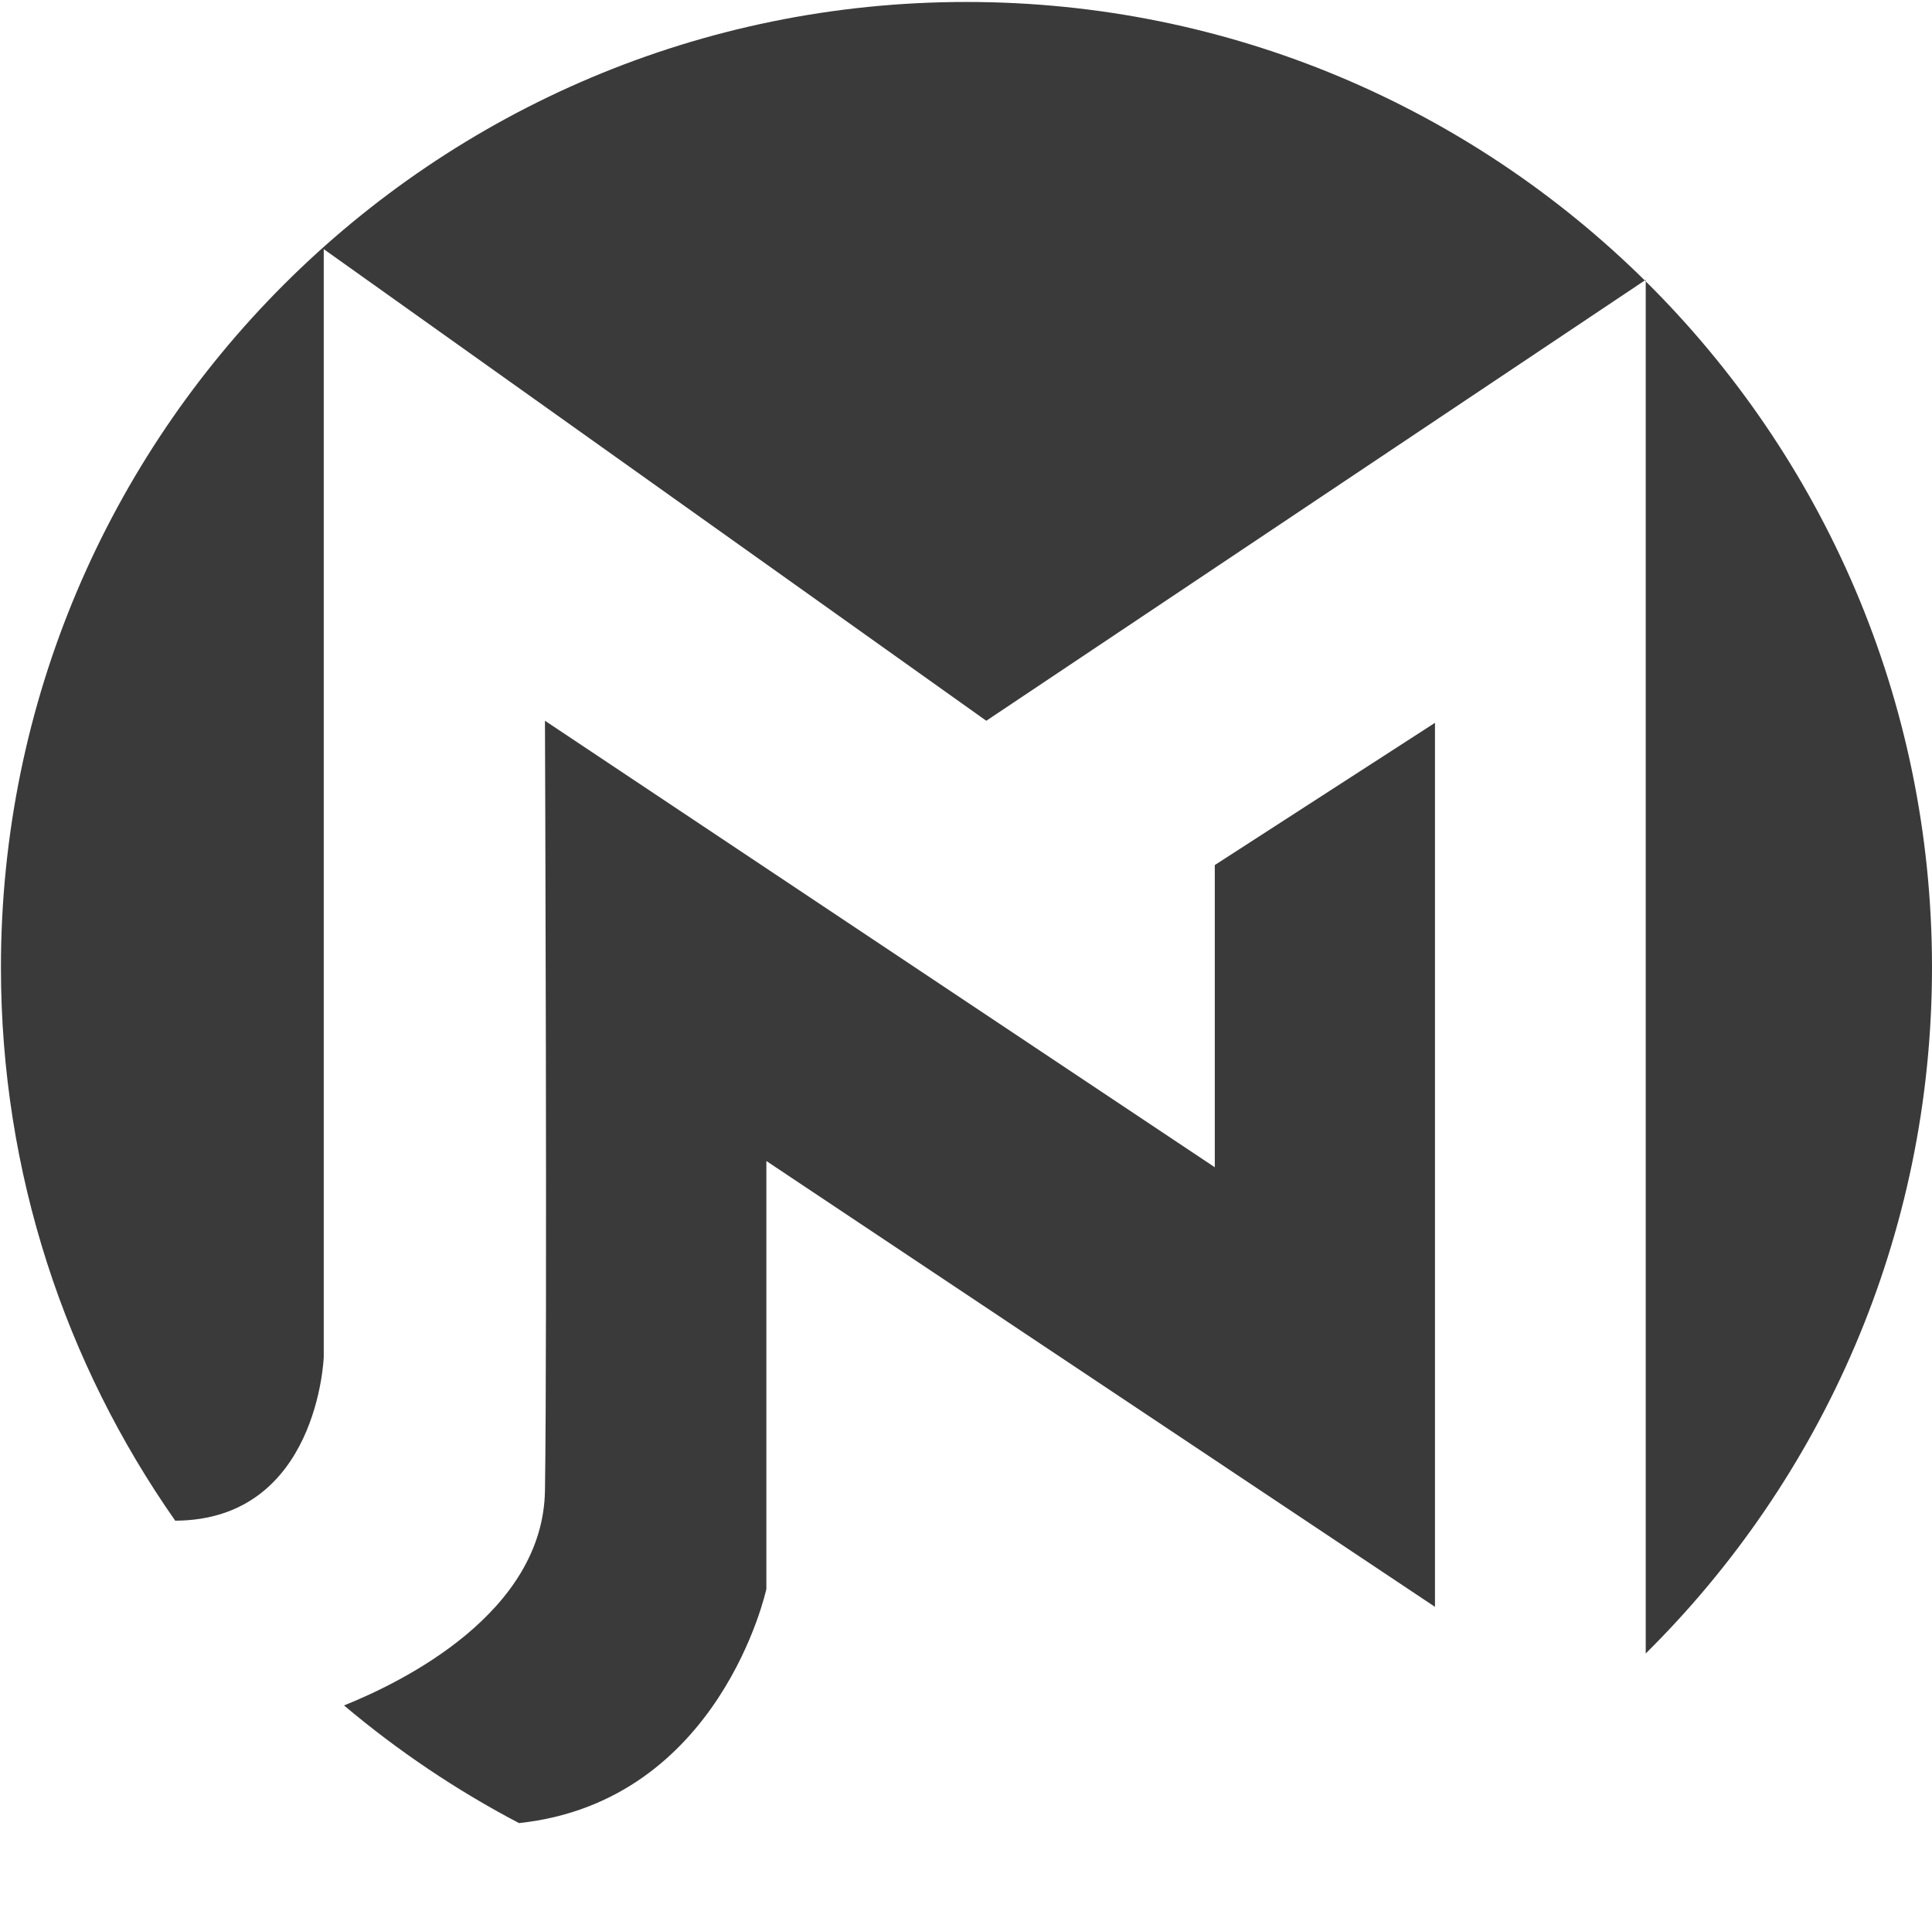 <?xml version="1.0" encoding="utf-8"?>
<!-- Generator: Adobe Illustrator 25.0.1, SVG Export Plug-In . SVG Version: 6.00 Build 0)  -->
<svg version="1.1" id="Logo_Mynemoi_xA0_Image_1_" xmlns="http://www.w3.org/2000/svg" xmlns:xlink="http://www.w3.org/1999/xlink"
	 x="0px" y="0px" viewBox="0 0 206.72 206.62" style="enable-background:new 0 0 206.72 206.62;" xml:space="preserve">
<style type="text/css">
	.st0{fill:#778288;}
	.st1{fill:#4678AD;}
	.st2{fill:#FFFFFF;}
	.st3{fill:#3A3A3A;}
	.st4{fill:#4B846A;}
</style>
<g>
	<path class="st3" d="M34.64,145.2V26.66l70.89,50.47l70.46-47.12c-18.66-18.42-44.29-29.8-72.58-29.8
		C46.35,0.21,0.1,46.46,0.1,103.52c0,22.03,6.9,42.44,18.65,59.21C34.05,162.66,34.64,145.2,34.64,145.2z"/>
	<path class="st3" d="M82,170.04v-45.8l71.54,47.71v-94.6l-23.56,15.22v32.34L58.31,77.13c0,0,0.26,65.78,0,82.37
		c-0.2,13.09-15.19,20.47-21.5,23c5.74,4.84,12.01,9.07,18.72,12.59C77.1,192.78,82,170.04,82,170.04z"/>
	<path class="st3" d="M206.72,103.52c0-28.72-11.72-54.69-30.63-73.41v146.83C195,158.21,206.72,132.24,206.72,103.52z"/>
	<path class="st3" d="M176.09,29.94l-0.1,0.07c0.03,0.03,0.07,0.06,0.1,0.1V29.94z"/>
</g>
</svg>
